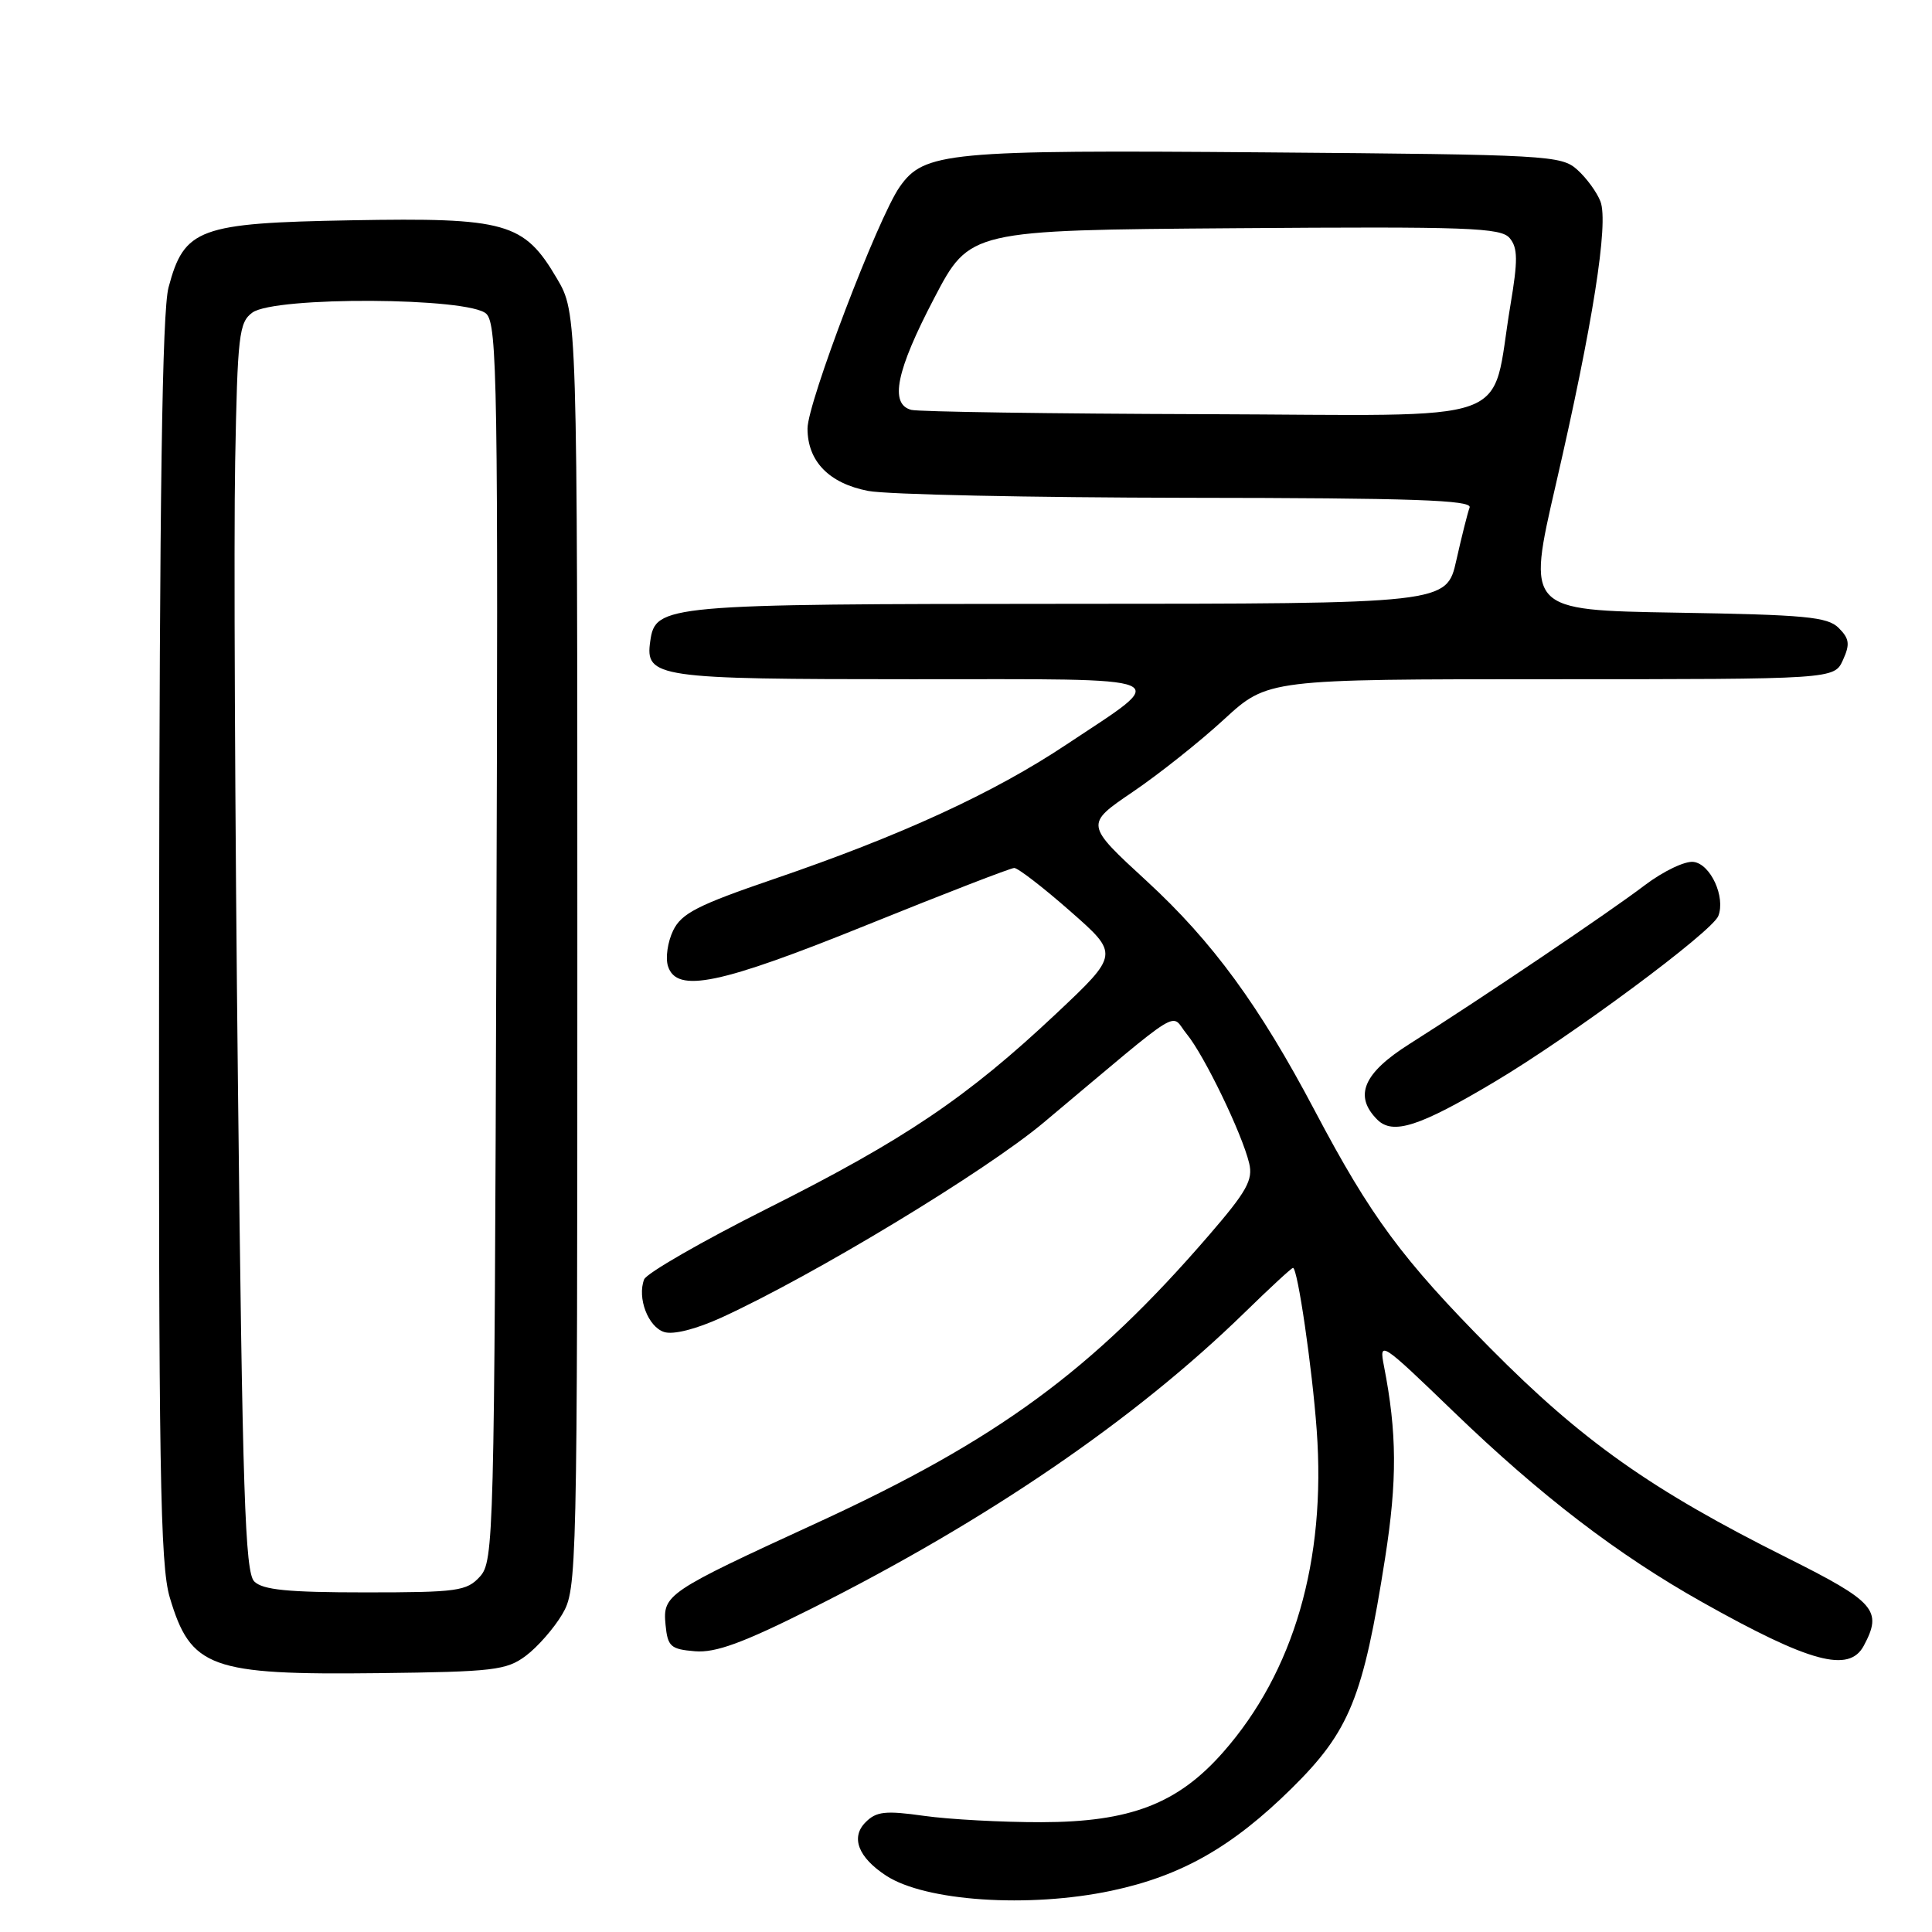 <?xml version="1.0" encoding="UTF-8" standalone="no"?>
<!DOCTYPE svg PUBLIC "-//W3C//DTD SVG 1.1//EN" "http://www.w3.org/Graphics/SVG/1.1/DTD/svg11.dtd" >
<svg xmlns="http://www.w3.org/2000/svg" xmlns:xlink="http://www.w3.org/1999/xlink" version="1.1" viewBox="0 0 256 256">
 <g >
 <path fill="currentColor"
d=" M 147.28 250.53 C 156.53 248.57 163.27 244.74 171.15 236.97 C 178.83 229.39 180.63 224.97 183.53 206.47 C 185.15 196.14 185.11 189.85 183.38 181.00 C 182.72 177.60 182.98 177.77 192.60 187.05 C 204.15 198.19 214.31 205.97 225.53 212.28 C 239.84 220.32 245.01 221.71 246.96 218.07 C 249.47 213.38 248.50 212.27 236.75 206.39 C 218.82 197.43 209.66 190.95 197.47 178.64 C 185.79 166.84 181.64 161.23 174.23 147.20 C 166.86 133.23 160.68 124.79 151.95 116.75 C 143.77 109.23 143.77 109.23 150.07 104.95 C 153.54 102.60 158.99 98.27 162.18 95.33 C 167.98 90.00 167.98 90.00 205.51 90.00 C 243.04 90.00 243.04 90.00 244.20 87.46 C 245.15 85.37 245.06 84.63 243.64 83.21 C 242.17 81.73 239.22 81.46 222.12 81.18 C 202.31 80.85 202.31 80.85 206.16 64.18 C 211.05 43.00 213.17 29.58 212.07 26.70 C 211.61 25.49 210.23 23.60 209.01 22.50 C 206.89 20.58 205.15 20.49 167.65 20.19 C 125.46 19.85 122.44 20.14 119.20 24.78 C 116.33 28.89 107.00 53.37 107.00 56.78 C 107.00 61.12 109.85 64.05 115.04 65.05 C 117.49 65.53 136.54 65.93 157.36 65.96 C 187.22 65.99 195.11 66.26 194.73 67.25 C 194.47 67.94 193.68 71.09 192.97 74.25 C 191.68 80.00 191.68 80.00 141.59 80.01 C 87.97 80.03 86.84 80.13 86.16 84.97 C 85.47 89.79 86.95 90.00 120.81 90.00 C 156.74 90.00 155.26 89.38 141.33 98.64 C 131.65 105.09 119.42 110.71 102.50 116.49 C 92.41 119.94 90.29 121.03 89.19 123.31 C 88.47 124.81 88.16 126.92 88.51 128.02 C 89.66 131.65 95.35 130.46 115.00 122.51 C 125.17 118.40 133.90 115.02 134.39 115.01 C 134.88 115.01 138.21 117.57 141.79 120.72 C 148.31 126.44 148.31 126.44 139.91 134.35 C 128.12 145.43 119.89 150.99 101.71 160.12 C 93.02 164.48 85.66 168.72 85.35 169.53 C 84.41 171.98 85.88 175.83 88.01 176.50 C 89.22 176.89 92.23 176.12 95.61 174.58 C 107.83 168.98 130.57 155.22 138.31 148.73 C 157.35 132.77 154.96 134.24 157.26 137.03 C 159.57 139.84 164.58 150.20 165.52 154.13 C 166.06 156.34 165.20 157.87 160.23 163.63 C 144.75 181.58 132.20 190.79 108.16 201.83 C 88.32 210.95 87.80 211.30 88.19 215.31 C 88.47 218.18 88.86 218.53 92.08 218.80 C 94.82 219.03 98.42 217.71 107.58 213.12 C 130.84 201.45 150.39 188.09 164.90 173.94 C 168.25 170.67 171.14 168.00 171.33 168.00 C 171.94 168.00 173.87 181.23 174.47 189.50 C 175.73 206.78 171.44 221.54 162.07 232.18 C 156.06 239.01 149.77 241.43 138.00 241.45 C 132.78 241.46 125.77 241.08 122.44 240.61 C 117.33 239.89 116.12 240.02 114.70 241.45 C 112.69 243.45 113.71 246.11 117.41 248.53 C 122.60 251.93 136.32 252.85 147.28 250.53 Z  M 69.68 219.40 C 71.23 218.24 73.40 215.76 74.50 213.90 C 76.46 210.57 76.50 208.70 76.50 126.00 C 76.50 41.50 76.50 41.50 73.78 36.88 C 69.43 29.48 67.08 28.82 46.53 29.19 C 26.33 29.55 24.41 30.26 22.33 38.09 C 21.49 41.27 21.14 65.34 21.08 124.57 C 21.01 194.53 21.22 207.38 22.49 211.65 C 25.27 221.02 27.85 221.96 50.18 221.70 C 65.40 221.52 67.11 221.32 69.68 219.40 Z  M 197.97 143.39 C 208.17 137.33 226.89 123.45 227.69 121.36 C 228.65 118.86 226.68 114.53 224.43 114.21 C 223.31 114.04 220.41 115.43 217.95 117.29 C 213.23 120.88 196.36 132.26 186.75 138.34 C 180.64 142.20 179.36 145.22 182.50 148.36 C 184.56 150.41 188.07 149.29 197.97 143.39 Z  M 120.75 54.31 C 117.84 53.55 118.75 49.12 123.79 39.50 C 128.50 30.50 128.50 30.50 163.62 30.24 C 194.66 30.01 198.89 30.16 200.05 31.56 C 201.12 32.85 201.14 34.49 200.14 40.43 C 197.42 56.62 201.91 55.02 159.70 54.88 C 139.24 54.82 121.71 54.56 120.75 54.31 Z  M 33.69 209.55 C 32.47 208.33 32.13 197.97 31.53 143.80 C 31.13 108.43 30.97 71.25 31.16 61.17 C 31.47 44.40 31.67 42.71 33.44 41.42 C 36.41 39.25 62.25 39.39 64.45 41.59 C 65.89 43.03 66.02 51.23 65.77 124.99 C 65.51 203.82 65.43 206.87 63.60 208.90 C 61.84 210.83 60.64 211.00 48.42 211.00 C 38.15 211.00 34.81 210.67 33.69 209.55 Z "/>
</g>
</svg>